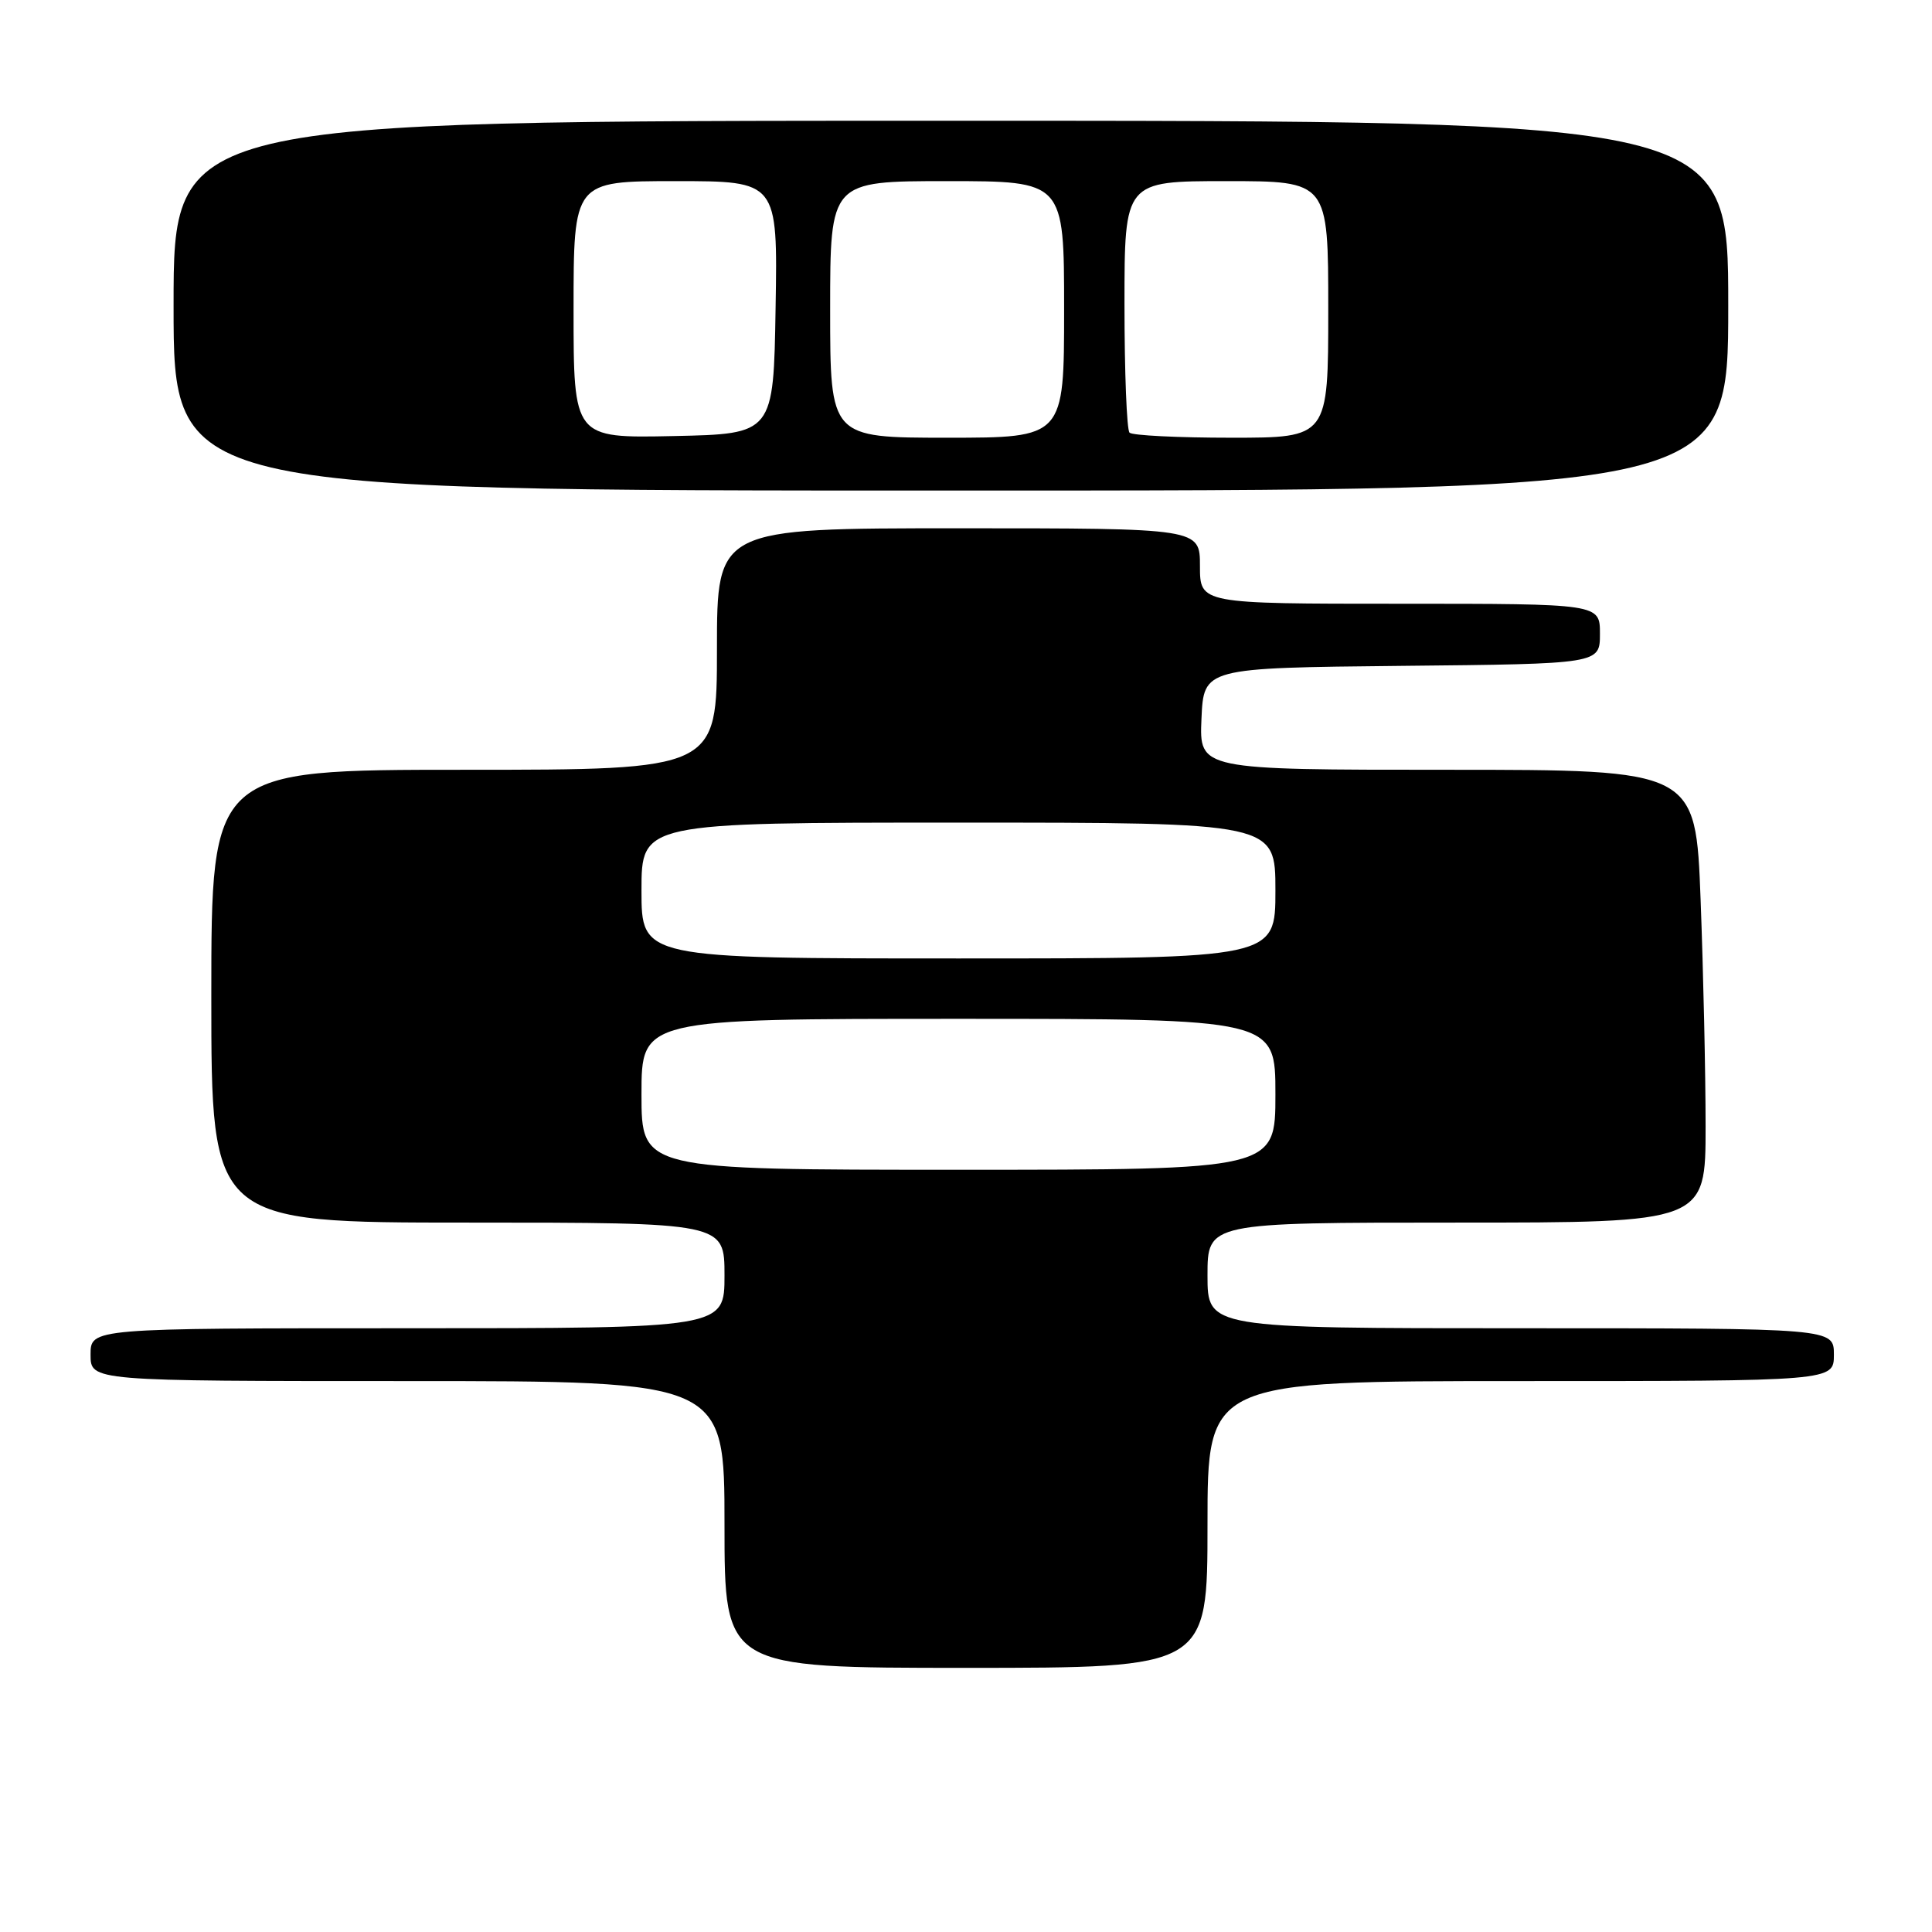 <?xml version="1.0" encoding="UTF-8" standalone="no"?>
<!DOCTYPE svg PUBLIC "-//W3C//DTD SVG 1.1//EN" "http://www.w3.org/Graphics/SVG/1.1/DTD/svg11.dtd" >
<svg xmlns="http://www.w3.org/2000/svg" xmlns:xlink="http://www.w3.org/1999/xlink" version="1.1" viewBox="0 0 256 256">
 <g >
 <path fill="currentColor"
d=" M 160.00 202.00 C 160.00 183.00 160.00 183.00 201.50 183.00 C 243.00 183.00 243.00 183.00 243.00 179.50 C 243.00 176.00 243.00 176.00 201.50 176.00 C 160.00 176.00 160.00 176.00 160.00 169.00 C 160.00 162.00 160.00 162.00 193.00 162.00 C 226.00 162.00 226.00 162.00 226.00 149.25 C 226.00 142.24 225.70 128.74 225.34 119.25 C 224.69 102.00 224.69 102.00 191.80 102.00 C 158.91 102.00 158.91 102.00 159.20 95.25 C 159.50 88.50 159.50 88.50 185.75 88.23 C 212.00 87.97 212.00 87.97 212.00 83.98 C 212.00 80.00 212.00 80.00 185.50 80.00 C 159.00 80.00 159.00 80.00 159.00 75.00 C 159.00 70.00 159.00 70.00 127.00 70.00 C 95.00 70.00 95.00 70.00 95.00 86.00 C 95.00 102.00 95.00 102.00 61.50 102.00 C 28.00 102.00 28.00 102.00 28.00 132.00 C 28.00 162.00 28.00 162.00 62.00 162.00 C 96.00 162.00 96.00 162.00 96.00 169.00 C 96.00 176.00 96.00 176.00 54.00 176.00 C 12.00 176.00 12.00 176.00 12.00 179.50 C 12.00 183.00 12.00 183.00 54.00 183.00 C 96.00 183.00 96.00 183.00 96.00 202.00 C 96.00 221.00 96.00 221.00 128.00 221.00 C 160.00 221.00 160.00 221.00 160.00 202.00 Z  M 229.00 40.50 C 229.00 16.00 229.00 16.00 126.00 16.00 C 23.00 16.00 23.00 16.00 23.00 40.50 C 23.00 65.00 23.00 65.00 126.00 65.00 C 229.00 65.00 229.00 65.00 229.00 40.50 Z  M 85.00 145.00 C 85.00 135.00 85.00 135.00 127.00 135.00 C 169.00 135.00 169.00 135.00 169.00 145.00 C 169.00 155.00 169.00 155.00 127.00 155.00 C 85.00 155.00 85.00 155.00 85.00 145.00 Z  M 85.00 118.00 C 85.00 109.00 85.00 109.00 127.00 109.00 C 169.00 109.00 169.00 109.00 169.00 118.00 C 169.00 127.00 169.00 127.00 127.00 127.00 C 85.00 127.00 85.00 127.00 85.00 118.00 Z  M 76.00 41.03 C 76.00 24.00 76.00 24.00 89.52 24.00 C 103.05 24.00 103.05 24.00 102.77 40.75 C 102.50 57.50 102.50 57.50 89.25 57.78 C 76.00 58.06 76.00 58.06 76.00 41.03 Z  M 110.00 41.00 C 110.00 24.00 110.00 24.00 125.50 24.00 C 141.00 24.00 141.00 24.00 141.00 41.00 C 141.00 58.00 141.00 58.00 125.50 58.00 C 110.00 58.00 110.00 58.00 110.00 41.00 Z  M 149.67 57.33 C 149.30 56.97 149.00 49.32 149.00 40.33 C 149.00 24.00 149.00 24.00 162.50 24.00 C 176.00 24.00 176.00 24.00 176.00 41.00 C 176.00 58.00 176.00 58.00 163.17 58.00 C 156.11 58.00 150.03 57.70 149.67 57.33 Z "/>
</g>
</svg>